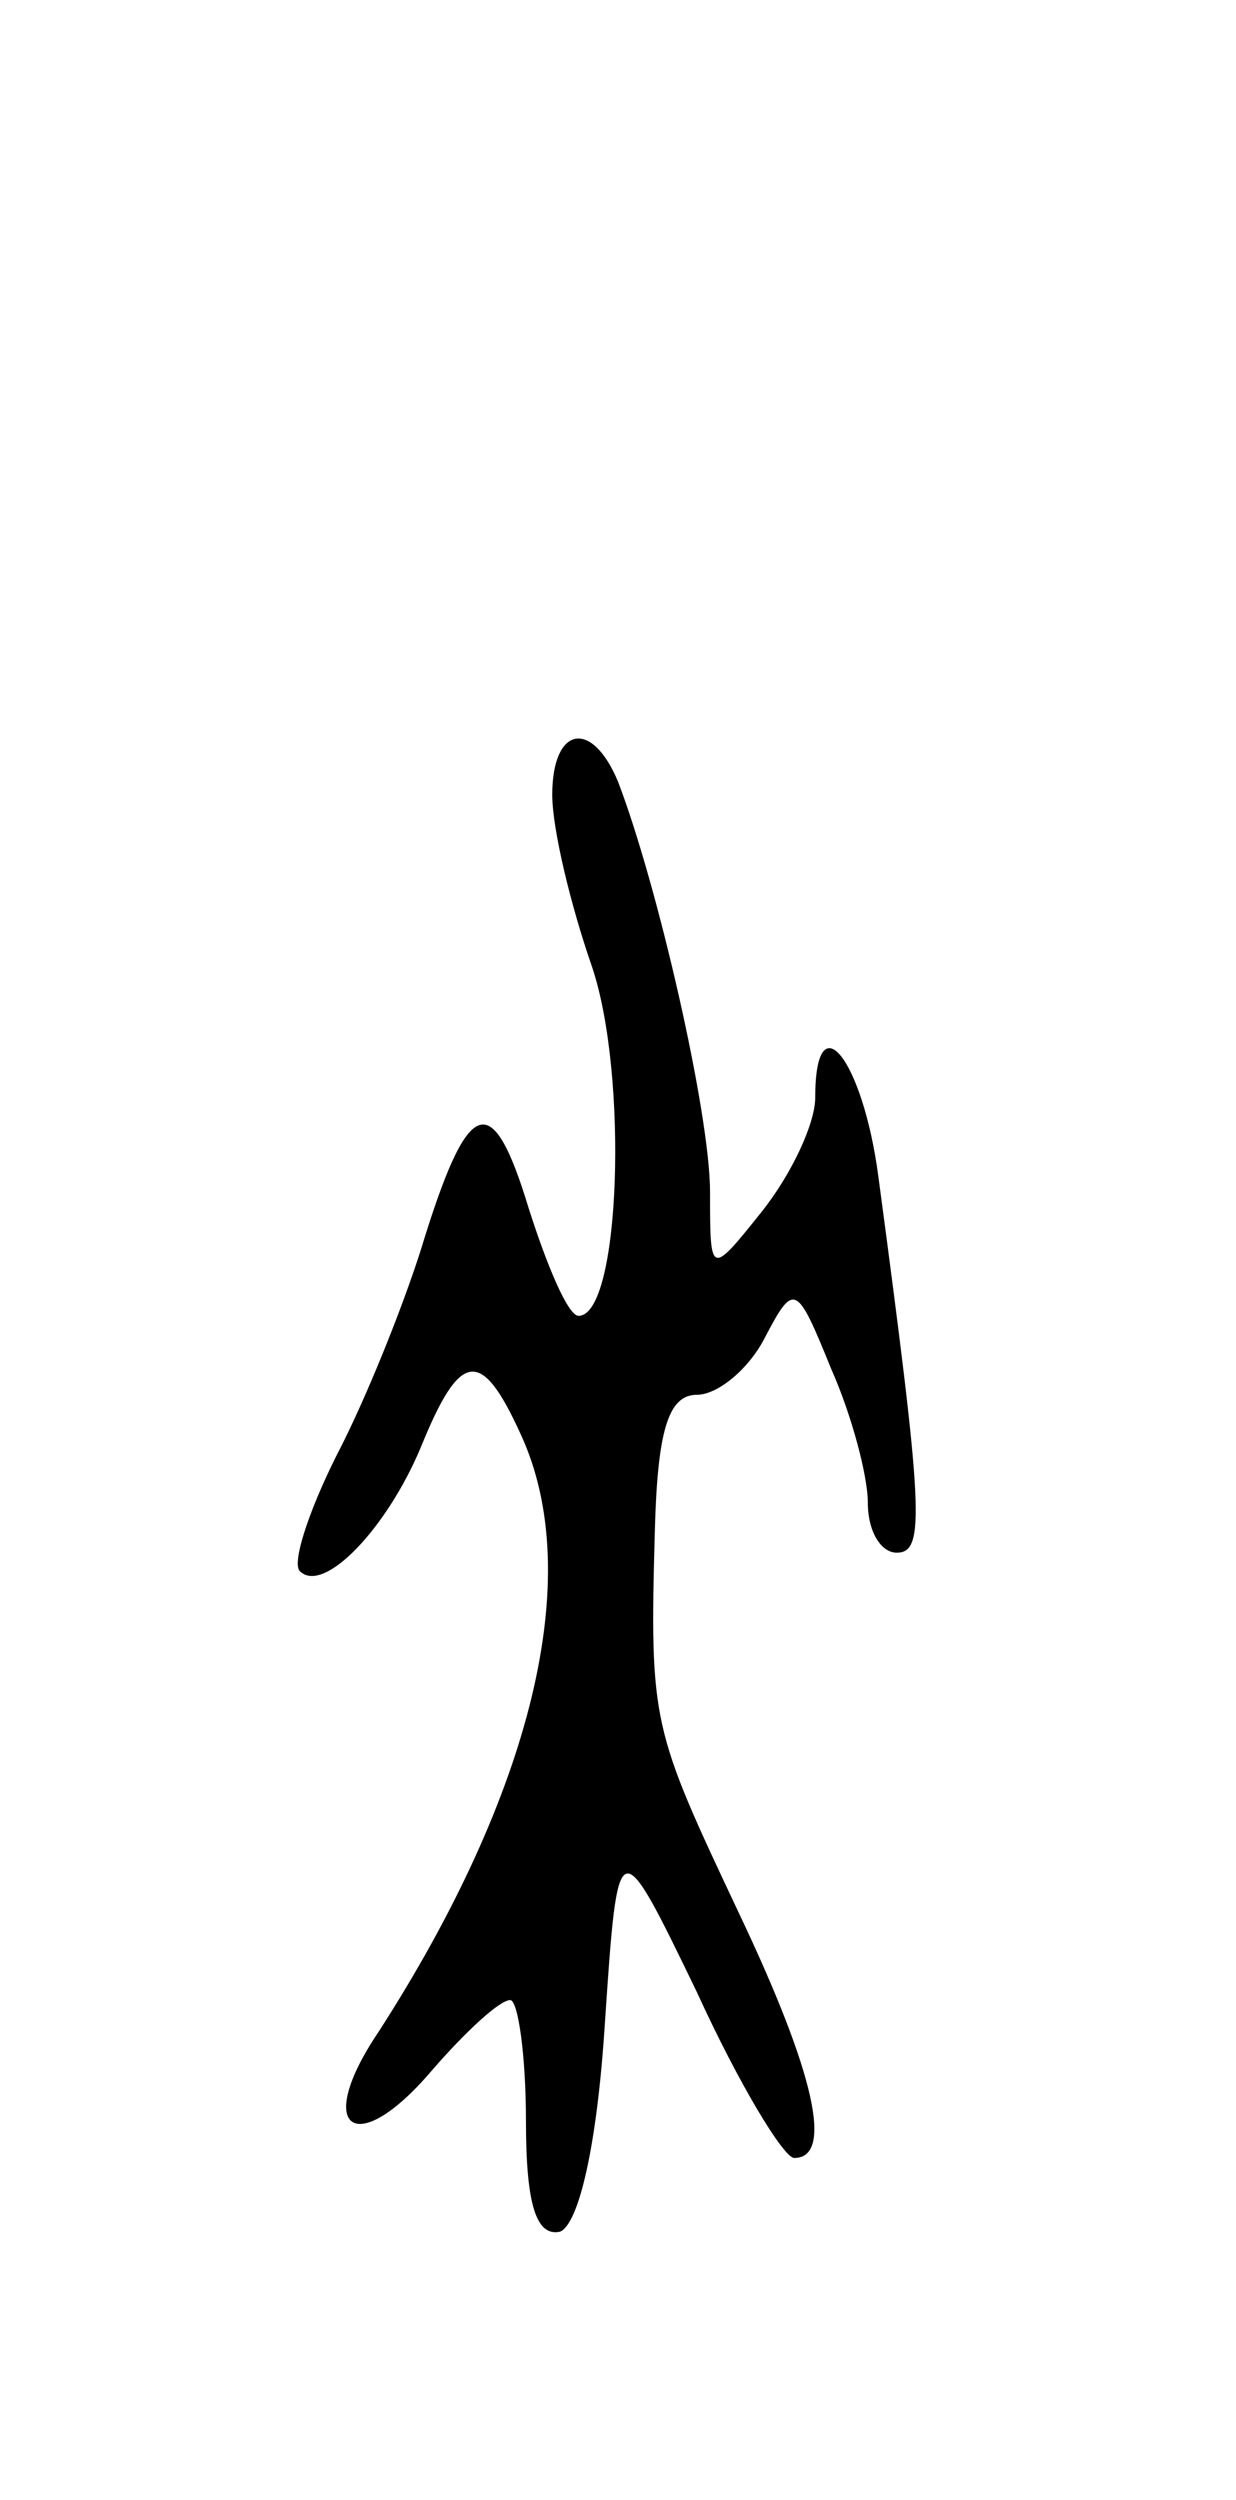 <svg version="1.0" xmlns="http://www.w3.org/2000/svg"
 width="47pt" height="95pt" viewBox="0 0 47 95"
 preserveAspectRatio="xMidYMid meet">
<g transform="translate(0,95) scale(0.1,-0.1)"
fill="#000000" stroke="none">
<path d="M210 648 c0 -13 7 -42 15 -65 14 -41 11 -133 -5 -133 -4 0 -12 19
-19 41 -14 46 -23 43 -41 -16 -7 -22 -21 -57 -32 -78 -11 -22 -17 -41 -14 -44
9 -9 33 16 46 47 15 37 23 38 38 5 25 -54 4 -137 -54 -227 -25 -37 -9 -49 20
-15 13 15 26 27 30 27 3 0 6 -21 6 -46 0 -32 4 -44 13 -42 7 3 14 32 17 79 5
74 5 74 35 12 16 -35 33 -63 37 -63 15 0 8 32 -21 93 -33 70 -34 72 -32 145 1
38 5 52 16 52 8 0 20 10 26 22 11 21 12 20 25 -12 8 -18 14 -41 14 -51 0 -11
5 -19 11 -19 11 0 10 16 -7 143 -6 45 -24 67 -24 30 0 -10 -9 -29 -20 -43 -20
-25 -20 -25 -20 7 0 30 -20 117 -35 156 -10 24 -25 21 -25 -5z"/>
</g>
</svg>
